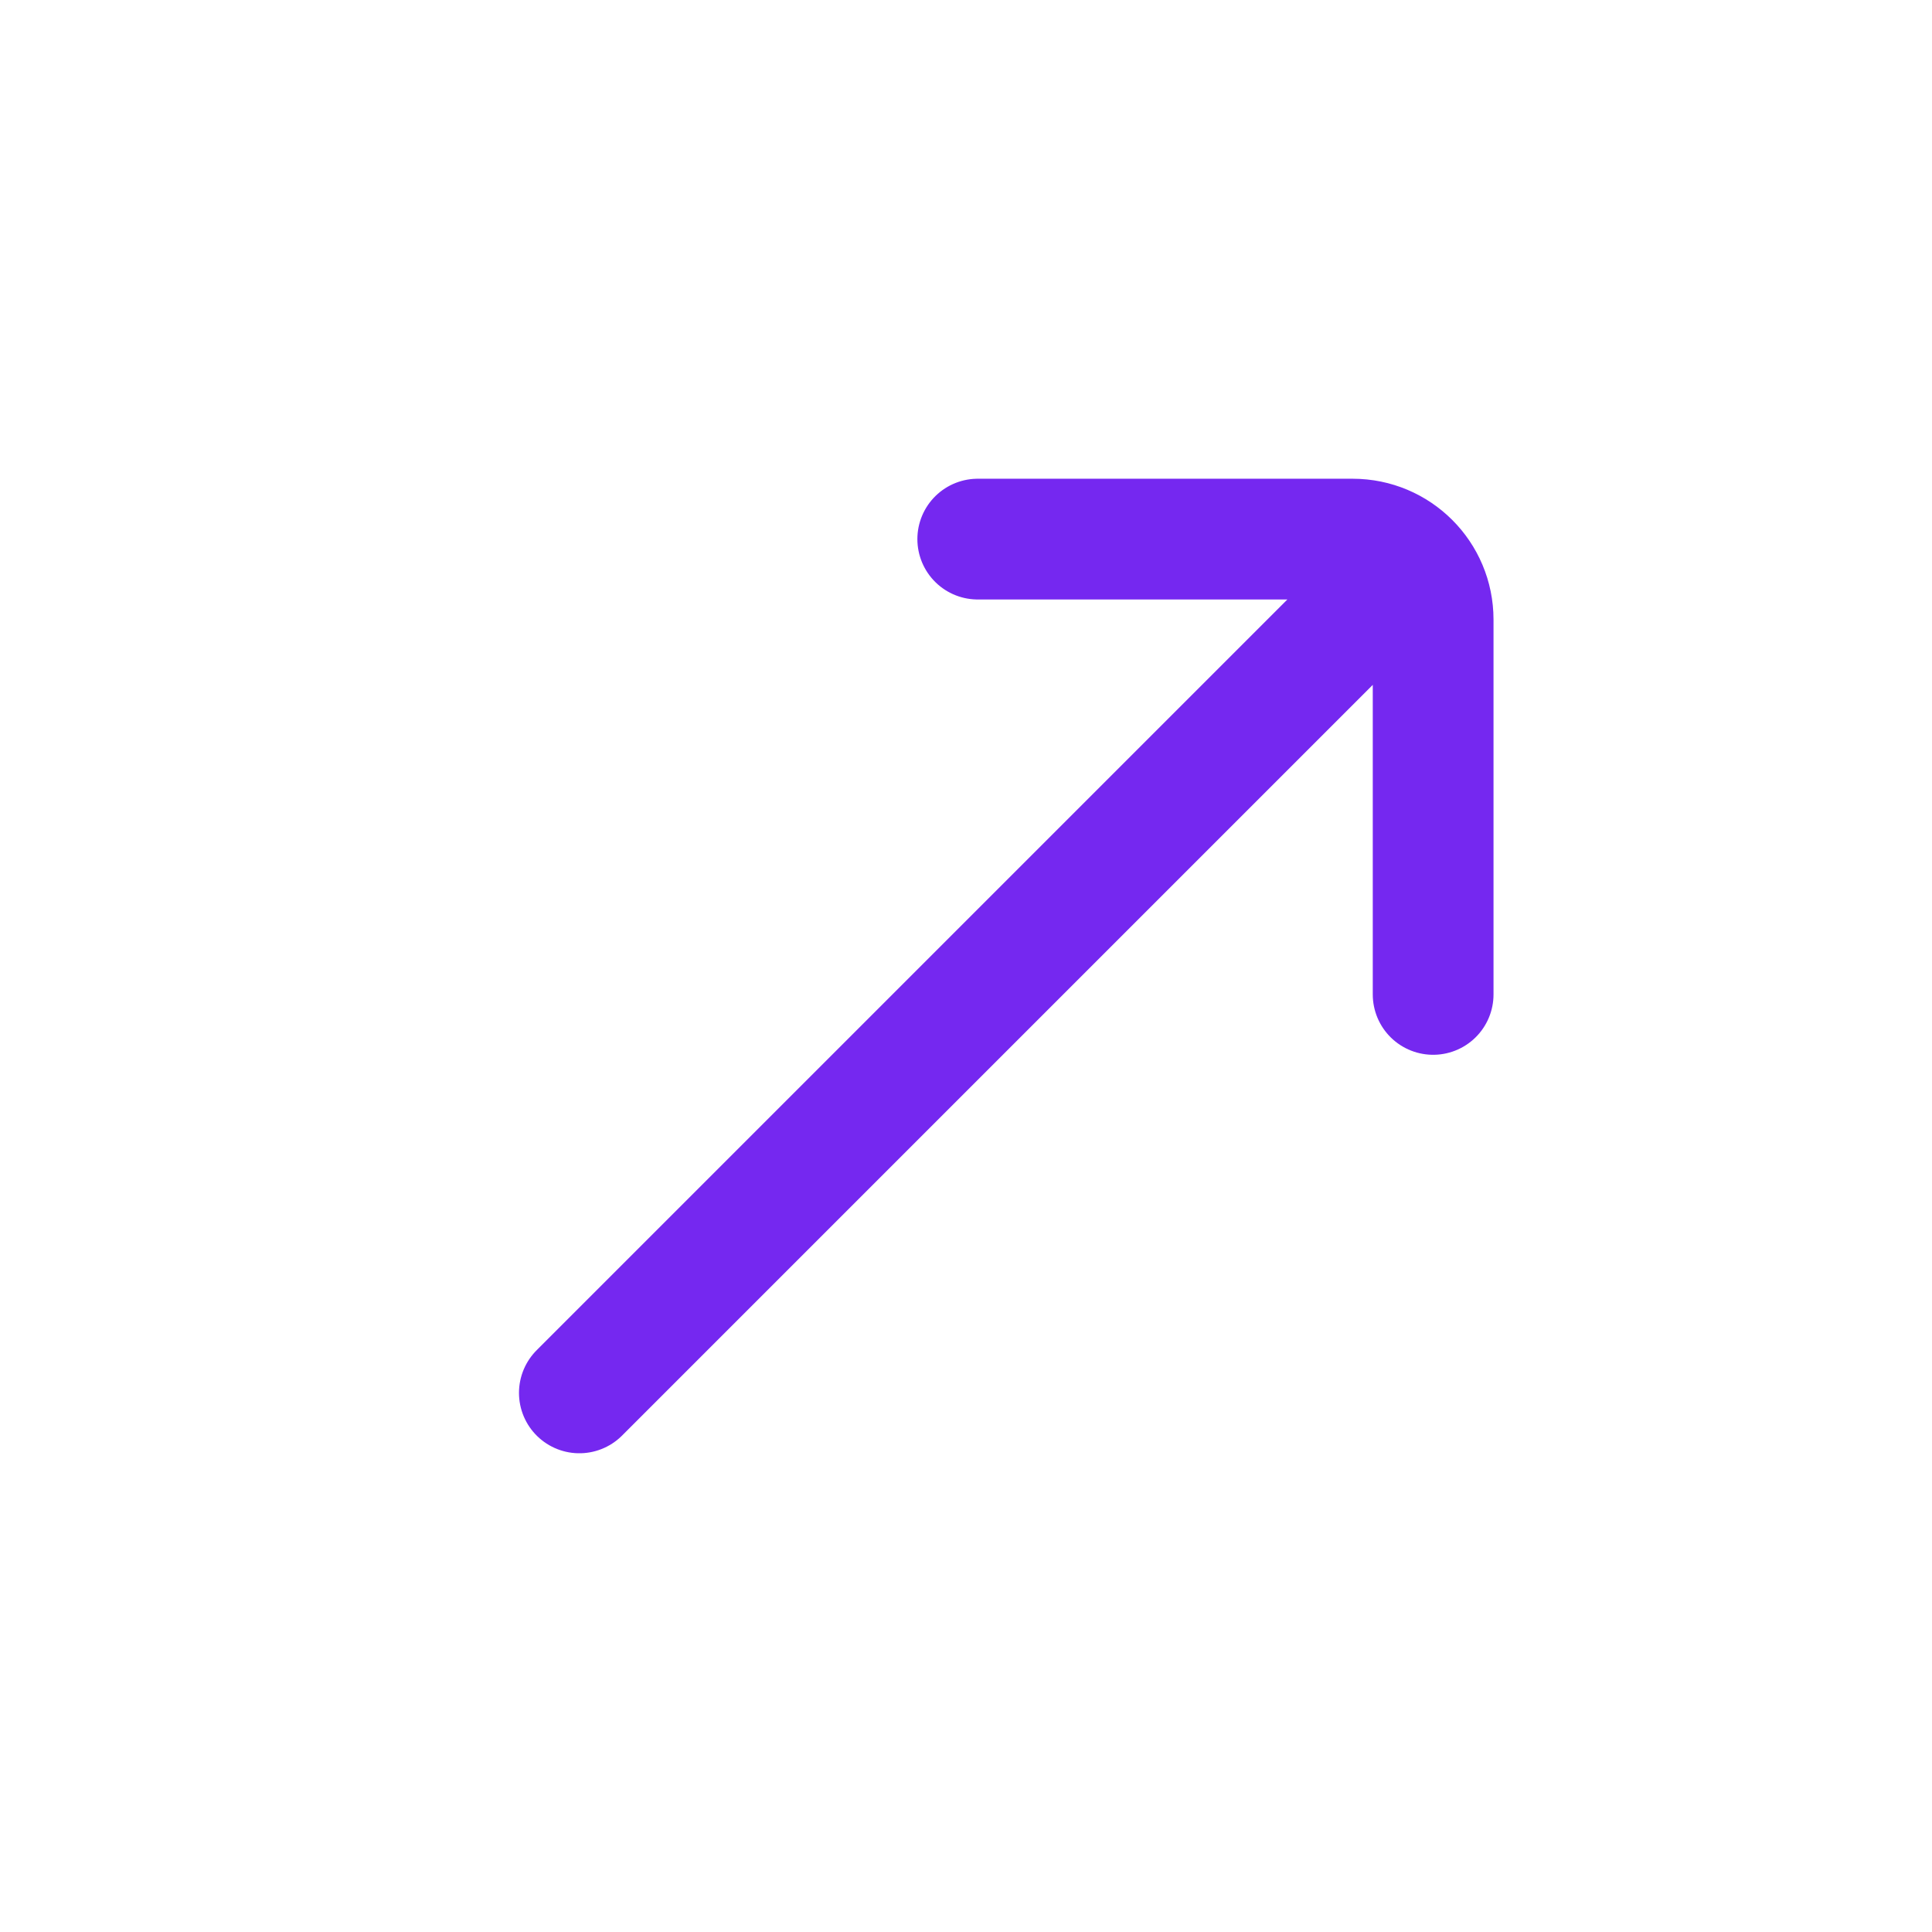 <svg width="24" height="24" viewBox="0 0 24 24" fill="none" xmlns="http://www.w3.org/2000/svg">
<path d="M12.146 6.697L16.803 6.697C17.356 6.697 17.803 7.144 17.803 7.697V12.353M17.096 7.404L7.197 17.303" stroke="#7528F0" stroke-width="1.5" stroke-linecap="round"/>
</svg>
